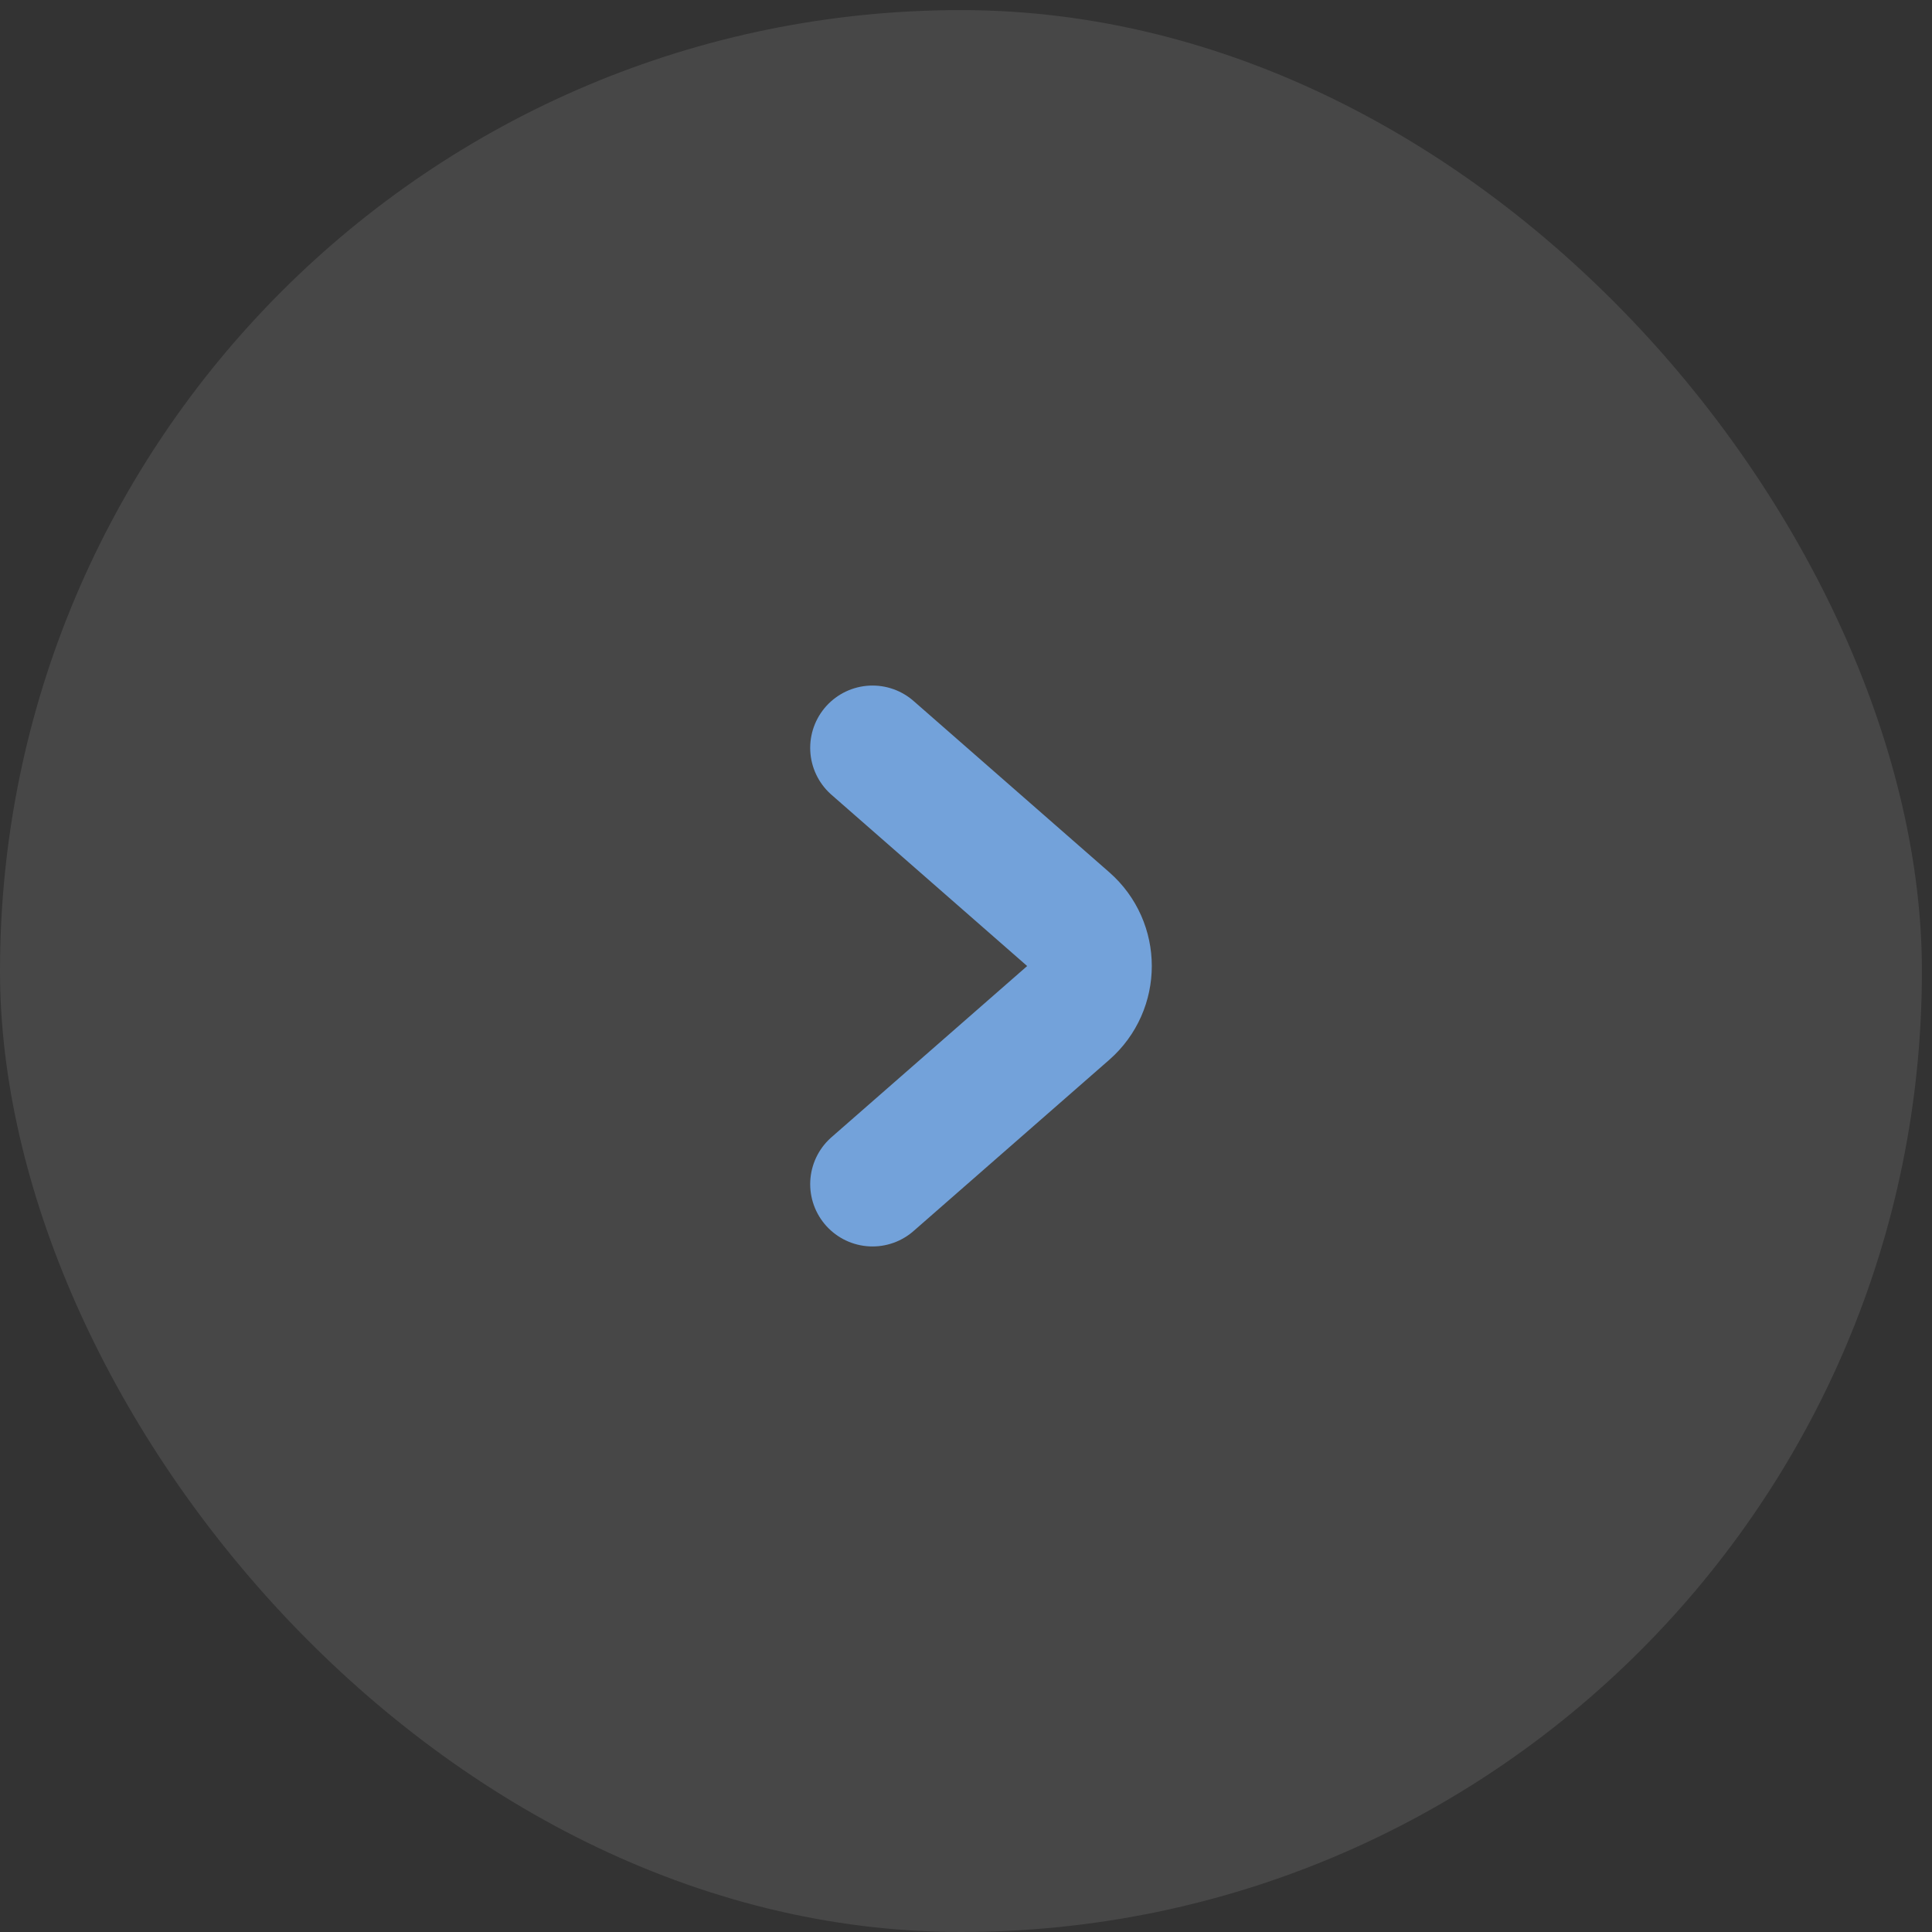 <svg width="31" height="31" viewBox="0 0 31 31" fill="none" xmlns="http://www.w3.org/2000/svg">
<rect x="0" y="0" width="31" height="31" fill="#333333" stroke="none"/>
<rect x="30.838" y="31" width="30.838" height="30.838" rx="15.419" transform="rotate(-180 30.838 31)" fill="white" fill-opacity="0.1"/>
<path d="M14 12L17.14 14.748C17.595 15.146 17.595 15.854 17.14 16.253L14 19" stroke="#73A2DA" stroke-width="2" stroke-linecap="round"/>
</svg>
